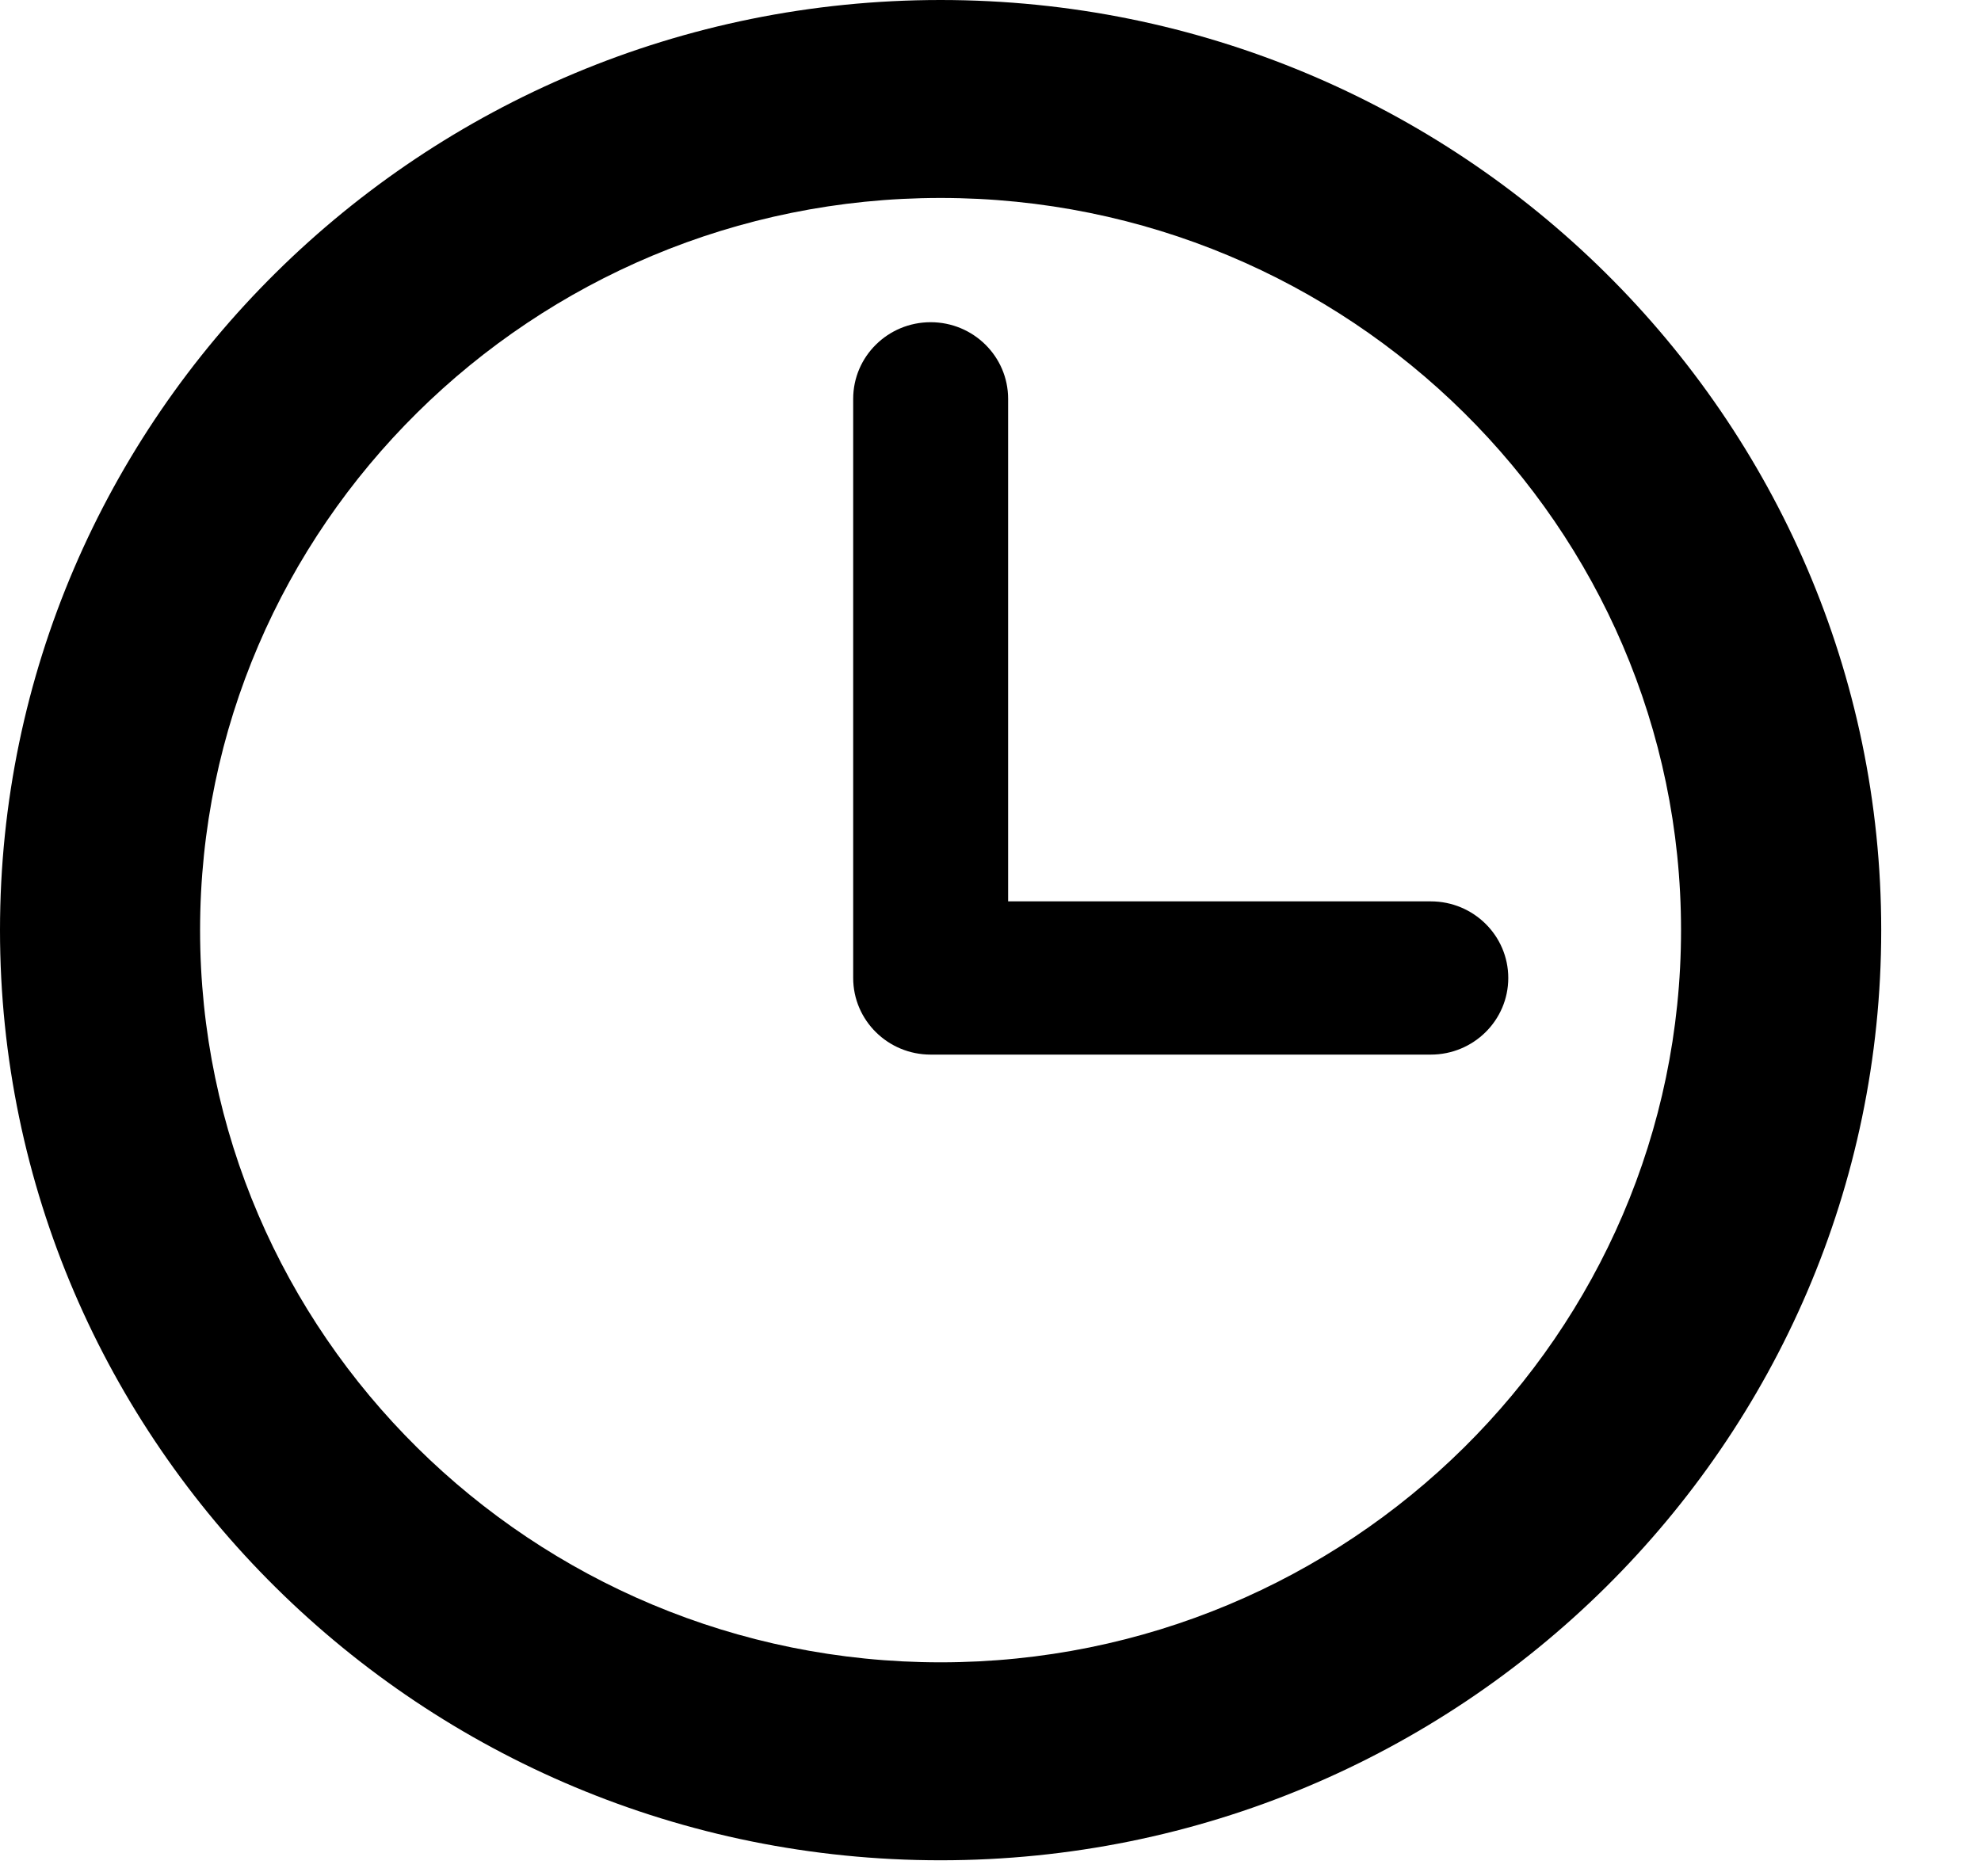 <?xml version="1.0" encoding="UTF-8"?>
<svg width="19px" height="18px" viewBox="0 0 19 18" version="1.1" xmlns="http://www.w3.org/2000/svg" xmlns:xlink="http://www.w3.org/1999/xlink">
    <!-- Generator: Sketch 50.2 (55047) - http://www.bohemiancoding.com/sketch -->
    <title>clock-circular-outline</title>
    <desc>Created with Sketch.</desc>
    <defs></defs>
    <g id="Special-Jobs" stroke="none" stroke-width="1" fill="none" fill-rule="evenodd">
        <g id="Home-Page" transform="translate(-492, -1537)" fill="#000000" fill-rule="nonzero">
            <g id="clock-circular-outline" transform="translate(492, 1537)">
                <path d="M9.021,0 C4.047,0 0,4.003 0,8.923 C0,13.843 4.047,17.846 9.021,17.846 C13.996,17.846 18.043,13.843 18.043,8.923 C18.043,4.003 13.996,0 9.021,0 Z M9.021,15.947 C5.105,15.947 1.919,12.796 1.919,8.923 C1.919,5.05 5.105,1.899 9.021,1.899 C12.937,1.899 16.123,5.05 16.123,8.923 C16.123,12.796 12.937,15.947 9.021,15.947 Z" id="Shape"></path>
                <path d="M13.723,8.647 L9.669,8.647 L9.669,3.826 C9.669,3.42 9.336,3.091 8.926,3.091 C8.516,3.091 8.183,3.42 8.183,3.826 L8.183,9.382 C8.183,9.788 8.516,10.117 8.926,10.117 L13.723,10.117 C14.133,10.117 14.466,9.788 14.466,9.382 C14.466,8.976 14.133,8.647 13.723,8.647 Z" id="Shape"></path>
            </g>
        </g>
    </g>
</svg>